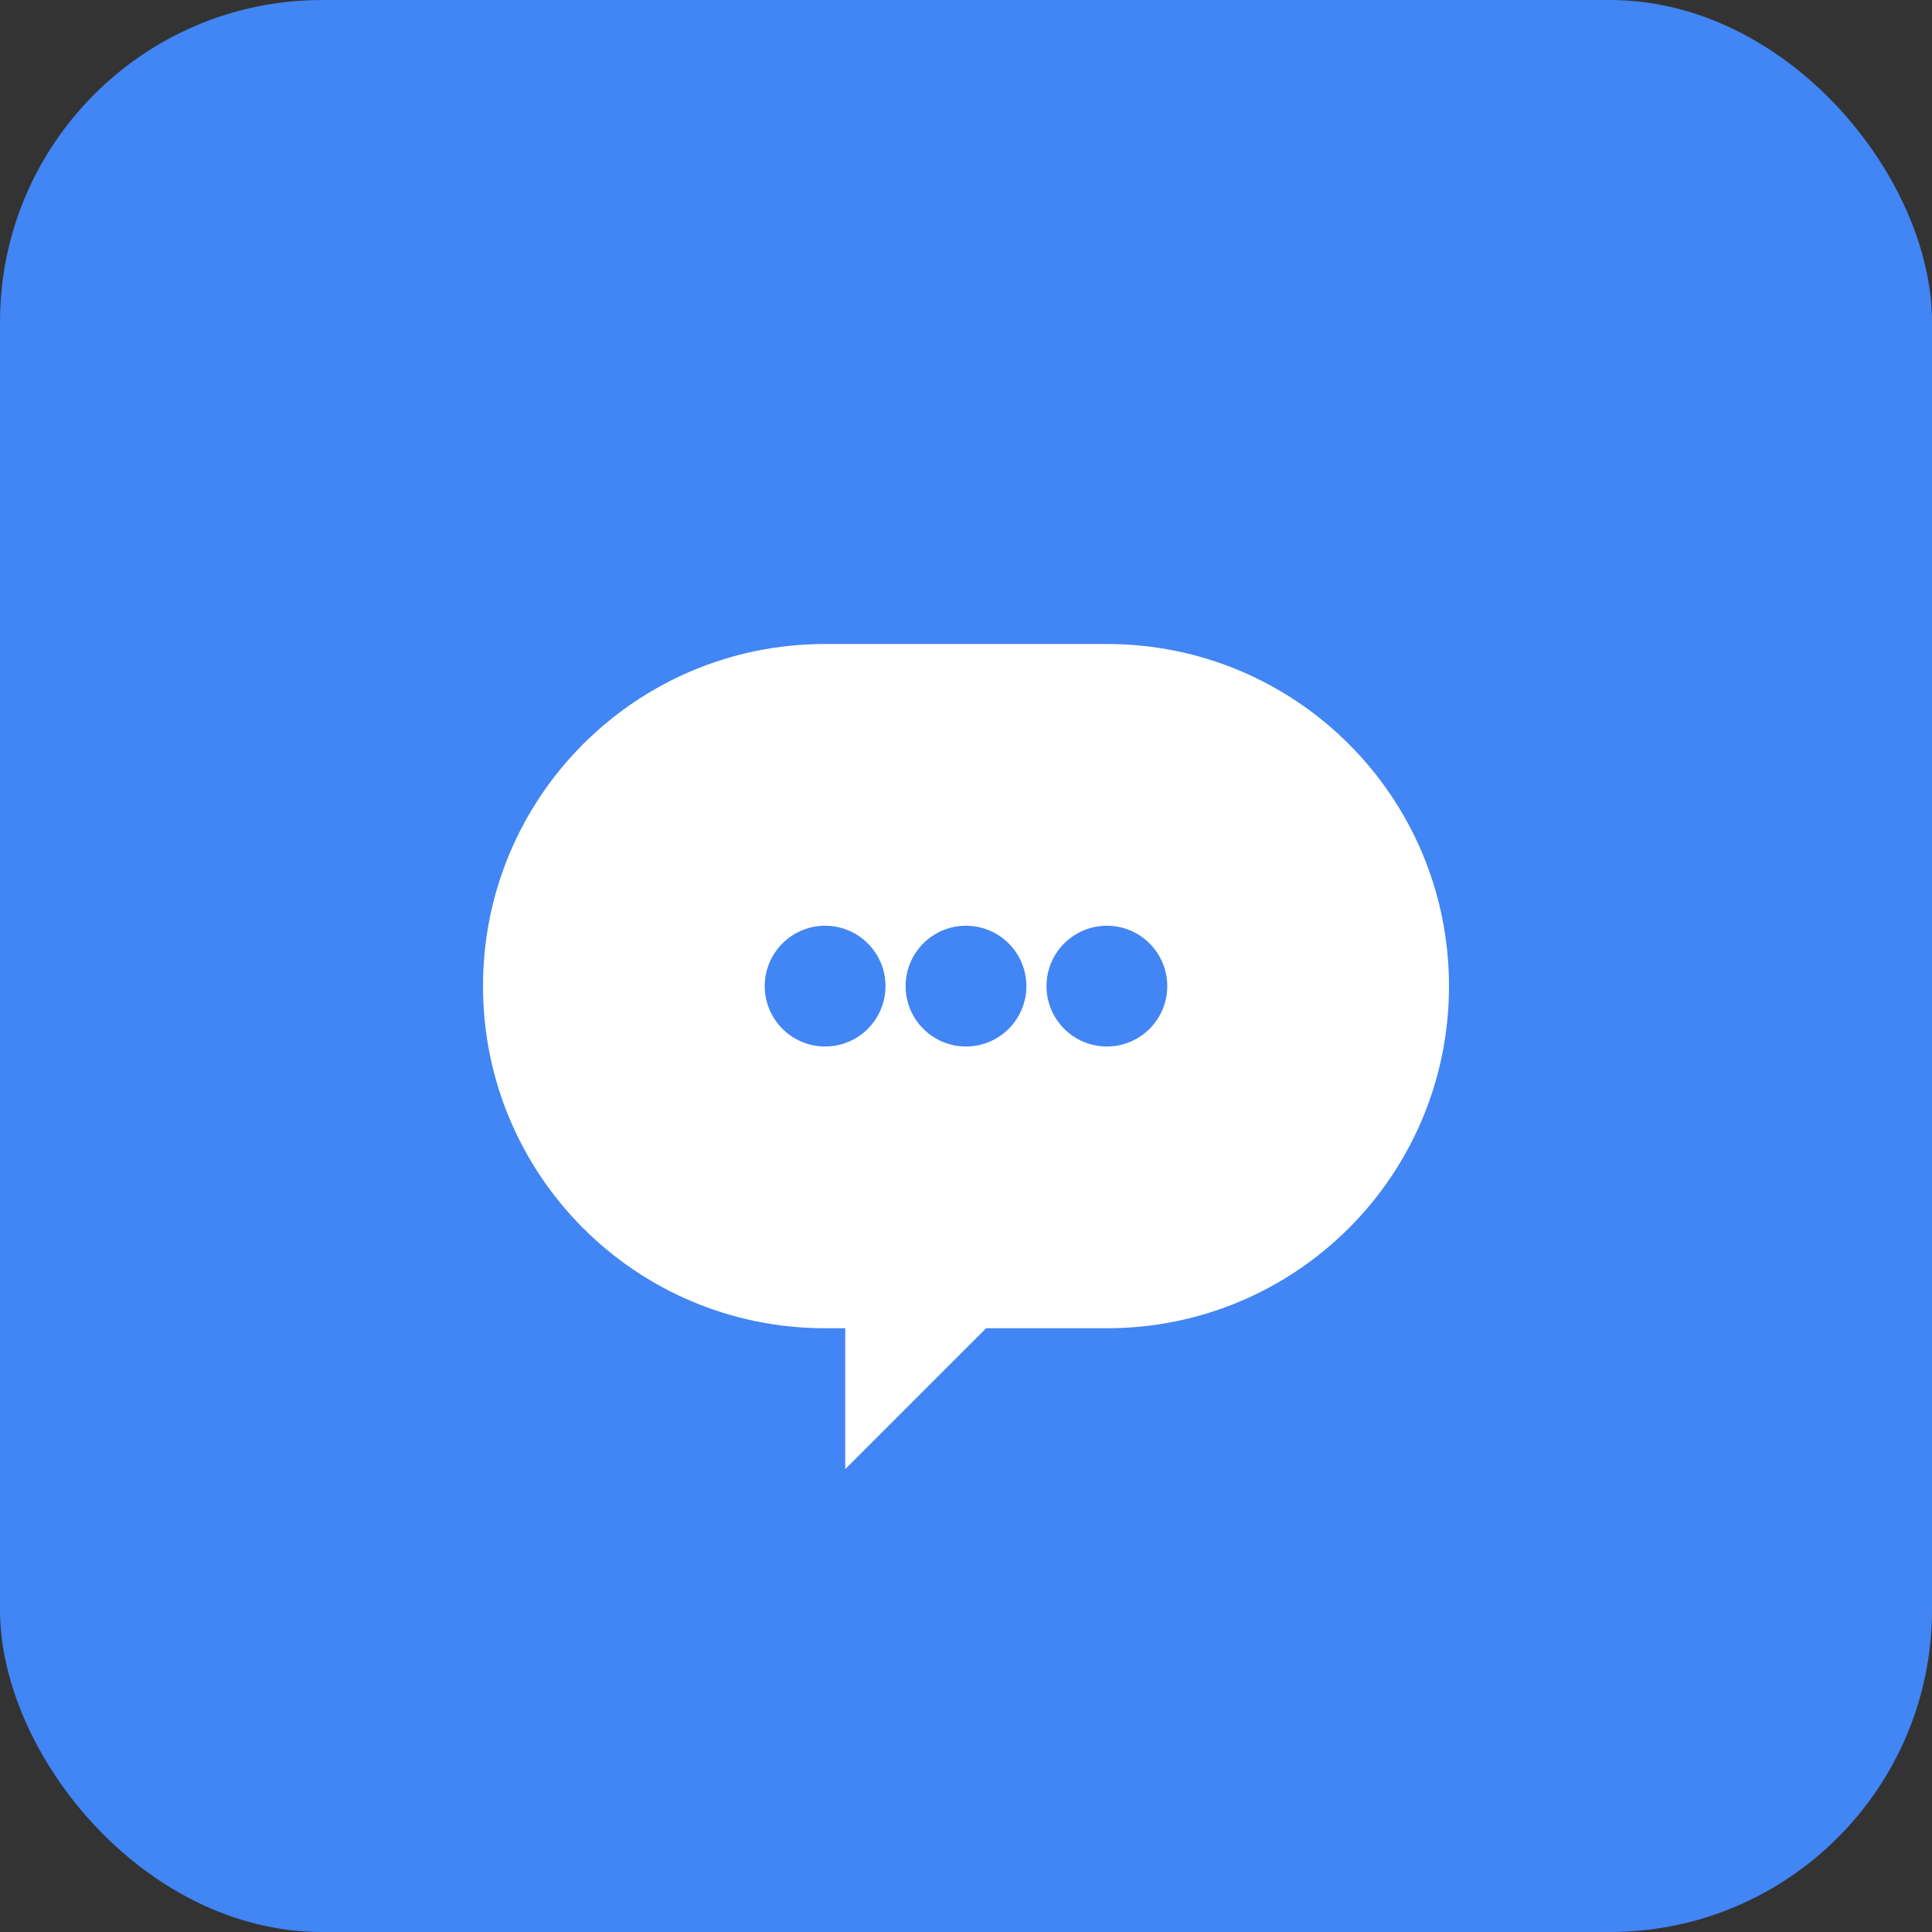<svg xmlns="http://www.w3.org/2000/svg" width="48" height="48" viewBox="0 0 48 48">
  <rect x="0" y="0" width="48" height="48" fill="#333333" stroke="none"/>
  <rect width="48" height="48" rx="8" fill="#4285f4"/>
  <path d="M12 24.5C12 19.8 15.8 16 20.5 16H27.5C32.2 16 36 19.8 36 24.5C36 29.2 32.2 33 27.5 33H24.5L21 36.5V33H20.5C15.8 33 12 29.2 12 24.5Z" fill="white"/>
  <circle cx="20.5" cy="24.5" r="1.5" fill="#4285f4"/>
  <circle cx="24" cy="24.5" r="1.5" fill="#4285f4"/>
  <circle cx="27.5" cy="24.5" r="1.5" fill="#4285f4"/>
</svg>